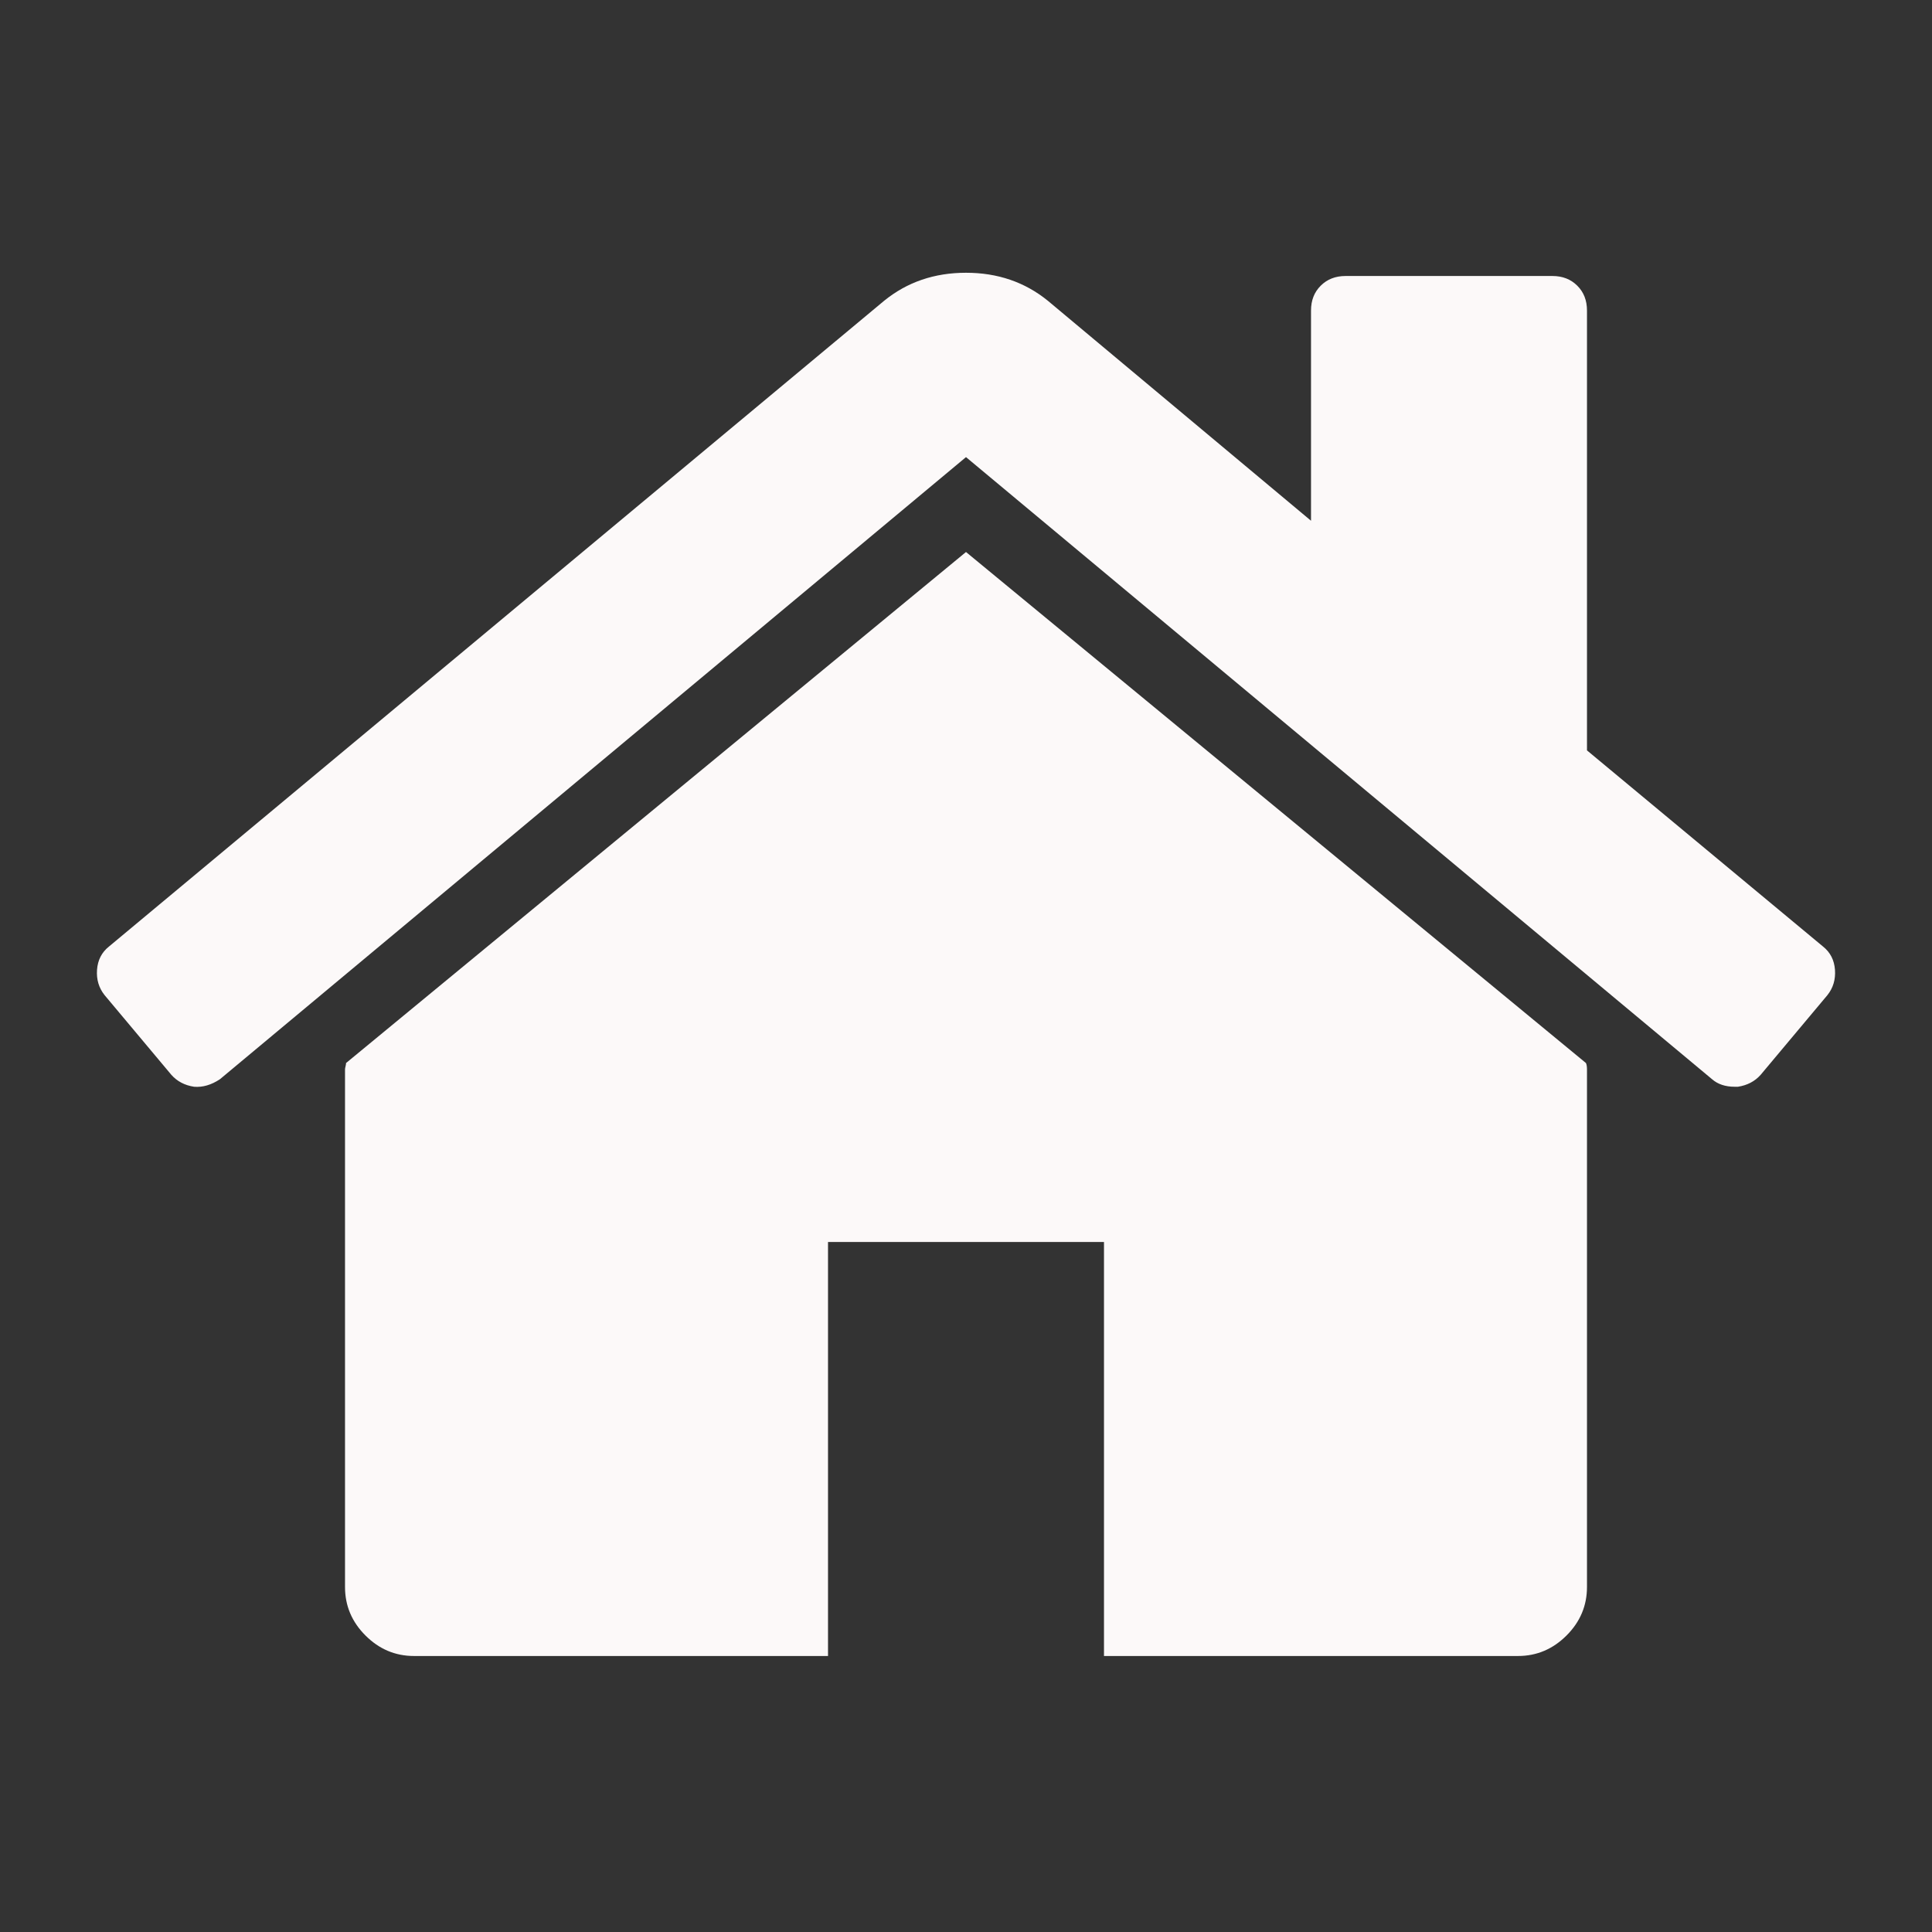 <svg width="50" height="50" viewBox="0 0 50 50" fill="none" xmlns="http://www.w3.org/2000/svg">
<rect x="0" y="0" width="50" height="50" fill="#333333" stroke="none"/>
<path d="M41.071 27.679V41.071C41.071 41.555 40.895 41.974 40.541 42.327C40.188 42.68 39.769 42.857 39.286 42.857H28.571V32.143H21.429V42.857H10.714C10.231 42.857 9.812 42.68 9.459 42.327C9.105 41.974 8.929 41.555 8.929 41.071V27.679C8.929 27.66 8.933 27.632 8.943 27.595C8.952 27.558 8.956 27.53 8.956 27.511L25 14.286L41.044 27.511C41.062 27.548 41.071 27.604 41.071 27.679ZM47.294 25.753L45.564 27.818C45.415 27.985 45.219 28.088 44.978 28.125H44.894C44.652 28.125 44.457 28.06 44.308 27.93L25 11.83L5.692 27.93C5.469 28.078 5.246 28.144 5.022 28.125C4.78 28.088 4.585 27.985 4.436 27.818L2.706 25.753C2.558 25.567 2.493 25.349 2.511 25.098C2.53 24.846 2.632 24.647 2.818 24.498L22.88 7.785C23.475 7.301 24.181 7.059 25 7.059C25.819 7.059 26.525 7.301 27.12 7.785L33.929 13.477V8.036C33.929 7.775 34.012 7.561 34.18 7.394C34.347 7.227 34.561 7.143 34.821 7.143H40.179C40.439 7.143 40.653 7.227 40.82 7.394C40.988 7.561 41.071 7.775 41.071 8.036V19.42L47.182 24.498C47.368 24.647 47.47 24.846 47.489 25.098C47.507 25.349 47.442 25.567 47.294 25.753Z" fill="#FCF9F9"/>
</svg>
